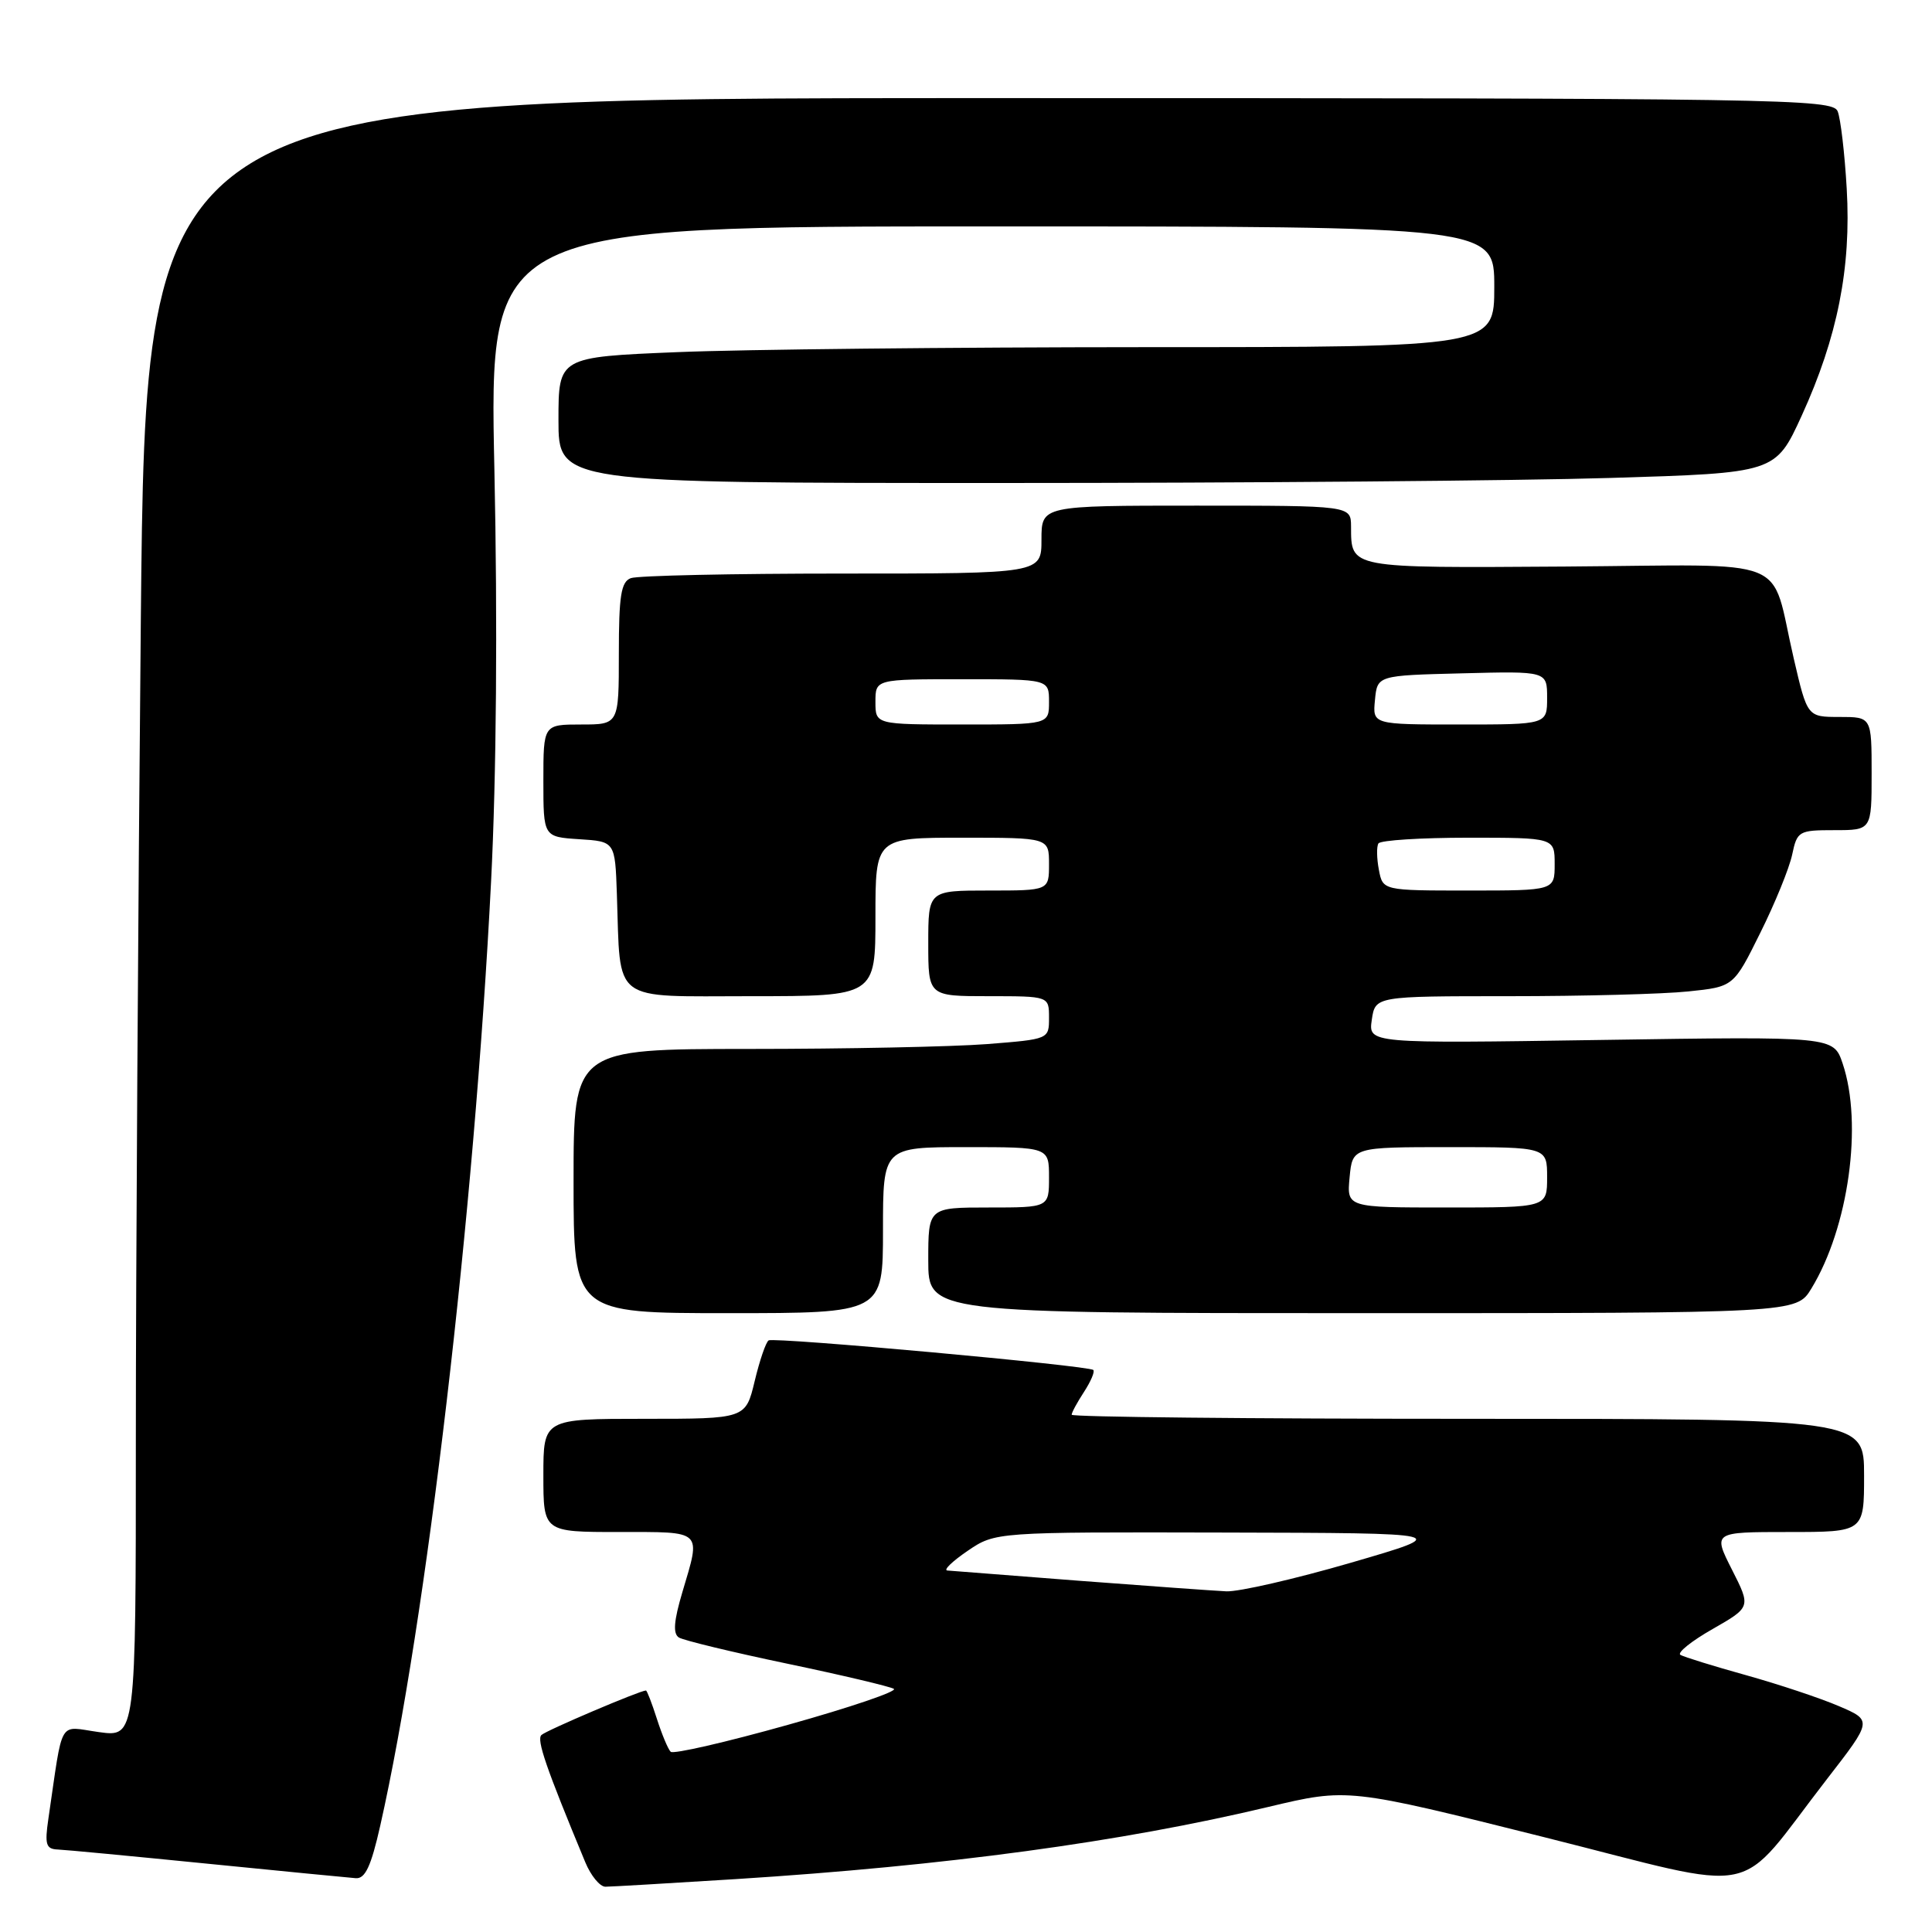 <?xml version="1.0" encoding="UTF-8" standalone="no"?>
<!DOCTYPE svg PUBLIC "-//W3C//DTD SVG 1.1//EN" "http://www.w3.org/Graphics/SVG/1.1/DTD/svg11.dtd" >
<svg xmlns="http://www.w3.org/2000/svg" xmlns:xlink="http://www.w3.org/1999/xlink" version="1.1" viewBox="0 0 256 256">
 <g >
 <path fill="currentColor"
d=" M 97.52 248.99 C 125.37 247.22 148.51 244.09 168.05 239.43 C 178.60 236.92 178.60 236.92 204.55 243.42 C 234.12 250.83 229.68 251.74 242.08 235.74 C 248.10 227.97 248.10 227.97 243.66 226.07 C 241.22 225.02 235.69 223.18 231.36 221.97 C 227.04 220.77 223.12 219.55 222.66 219.28 C 222.20 219.00 224.11 217.46 226.92 215.86 C 232.01 212.95 232.01 212.95 229.49 207.98 C 226.97 203.00 226.97 203.00 236.98 203.00 C 247.00 203.00 247.00 203.00 247.00 195.50 C 247.00 188.00 247.00 188.00 194.50 188.00 C 165.62 188.00 142.00 187.76 142.00 187.46 C 142.00 187.17 142.74 185.81 143.64 184.43 C 144.53 183.06 145.09 181.76 144.87 181.53 C 144.28 180.95 102.63 177.15 101.85 177.61 C 101.49 177.82 100.66 180.25 100.00 183.00 C 98.80 188.00 98.80 188.00 85.40 188.00 C 72.00 188.00 72.00 188.00 72.00 195.50 C 72.00 203.00 72.00 203.00 82.00 203.00 C 93.25 203.00 92.89 202.65 90.42 210.96 C 89.28 214.80 89.15 216.47 89.96 216.98 C 90.58 217.36 97.03 218.92 104.29 220.44 C 111.56 221.96 117.92 223.47 118.44 223.78 C 118.96 224.10 112.66 226.24 104.44 228.54 C 96.22 230.85 89.22 232.46 88.87 232.12 C 88.52 231.78 87.70 229.81 87.04 227.75 C 86.38 225.69 85.73 224.00 85.59 224.00 C 84.81 224.00 72.37 229.29 71.74 229.90 C 71.08 230.53 72.34 234.20 77.55 246.75 C 78.29 248.54 79.49 250.00 80.22 250.00 C 80.94 250.00 88.73 249.54 97.52 248.99 Z  M 50.38 241.93 C 56.50 214.83 62.84 160.86 65.07 116.81 C 65.78 102.85 65.94 82.43 65.51 62.25 C 64.82 30.00 64.82 30.00 131.41 30.00 C 198.00 30.00 198.00 30.00 198.00 38.00 C 198.00 46.00 198.00 46.00 151.75 46.00 C 126.31 46.01 98.41 46.30 89.75 46.66 C 74.00 47.31 74.00 47.31 74.00 55.66 C 74.00 64.00 74.00 64.00 132.75 64.00 C 165.06 64.00 201.35 63.70 213.38 63.33 C 235.26 62.67 235.26 62.67 238.73 55.09 C 243.48 44.69 245.31 35.49 244.70 25.00 C 244.43 20.32 243.89 15.71 243.50 14.75 C 242.83 13.10 236.53 13.00 131.06 13.00 C 19.33 13.00 19.33 13.00 18.66 82.17 C 18.30 120.21 18.00 169.07 18.00 190.76 C 18.00 230.19 18.00 230.19 13.10 229.51 C 7.63 228.76 8.41 227.42 6.41 241.00 C 5.91 244.41 6.09 245.01 7.66 245.07 C 8.67 245.11 17.60 245.96 27.50 246.95 C 37.40 247.94 46.24 248.80 47.14 248.87 C 48.39 248.97 49.17 247.29 50.38 241.93 Z  M 117.00 163.00 C 117.00 152.00 117.00 152.00 128.00 152.00 C 139.00 152.00 139.00 152.00 139.00 156.00 C 139.00 160.00 139.00 160.00 131.00 160.00 C 123.00 160.00 123.00 160.00 123.00 167.00 C 123.00 174.00 123.00 174.00 180.51 174.00 C 238.03 174.00 238.03 174.00 240.01 170.75 C 244.95 162.66 246.86 148.92 244.16 140.92 C 242.95 137.33 242.95 137.33 212.13 137.80 C 181.31 138.27 181.31 138.27 181.77 135.13 C 182.23 132.00 182.23 132.00 199.97 132.00 C 209.72 132.00 220.41 131.72 223.71 131.37 C 229.71 130.75 229.71 130.75 233.24 123.62 C 235.19 119.71 237.09 115.04 237.47 113.25 C 238.13 110.12 238.34 110.00 243.08 110.00 C 248.00 110.00 248.00 110.00 248.00 102.50 C 248.00 95.00 248.00 95.00 243.74 95.00 C 239.48 95.00 239.48 95.00 237.68 87.25 C 234.45 73.40 238.07 74.86 207.40 75.07 C 178.54 75.26 179.05 75.35 179.02 69.75 C 179.00 67.00 179.00 67.00 158.50 67.00 C 138.00 67.00 138.00 67.00 138.00 71.50 C 138.00 76.00 138.00 76.00 111.58 76.00 C 97.05 76.00 84.45 76.27 83.58 76.61 C 82.29 77.10 82.00 78.96 82.00 86.61 C 82.00 96.00 82.00 96.00 77.00 96.00 C 72.00 96.00 72.00 96.00 72.00 103.45 C 72.00 110.89 72.00 110.89 76.75 111.20 C 81.50 111.50 81.50 111.50 81.74 118.50 C 82.25 133.11 80.79 132.00 99.55 132.00 C 116.00 132.00 116.00 132.00 116.00 121.50 C 116.00 111.00 116.00 111.00 127.50 111.00 C 139.00 111.00 139.00 111.00 139.00 114.50 C 139.00 118.00 139.00 118.00 131.00 118.00 C 123.00 118.00 123.00 118.00 123.00 125.00 C 123.00 132.00 123.00 132.00 131.00 132.00 C 139.00 132.00 139.00 132.00 139.00 134.85 C 139.00 137.70 139.00 137.70 130.75 138.35 C 126.21 138.70 112.04 138.99 99.25 138.99 C 76.00 139.00 76.00 139.00 76.00 156.50 C 76.00 174.00 76.00 174.00 96.50 174.00 C 117.00 174.00 117.00 174.00 117.00 163.00 Z  M 143.00 209.46 C 133.93 208.76 126.06 208.15 125.52 208.10 C 124.98 208.04 126.19 206.88 128.21 205.50 C 131.89 203.00 131.89 203.00 162.20 203.07 C 192.50 203.14 192.50 203.14 179.00 207.07 C 171.57 209.23 164.15 210.93 162.50 210.86 C 160.85 210.78 152.07 210.15 143.00 209.46 Z  M 178.83 156.00 C 179.21 152.00 179.21 152.00 192.11 152.00 C 205.00 152.00 205.00 152.00 205.00 156.00 C 205.00 160.00 205.00 160.00 191.72 160.00 C 178.45 160.00 178.45 160.00 178.83 156.00 Z  M 182.71 115.26 C 182.42 113.75 182.39 112.17 182.65 111.76 C 182.91 111.34 188.27 111.00 194.56 111.00 C 206.00 111.00 206.00 111.00 206.00 114.50 C 206.00 118.00 206.00 118.00 194.62 118.00 C 183.23 118.00 183.23 118.00 182.71 115.26 Z  M 116.00 93.00 C 116.00 90.00 116.00 90.00 127.50 90.00 C 139.00 90.00 139.00 90.00 139.00 93.00 C 139.00 96.00 139.00 96.00 127.50 96.00 C 116.00 96.00 116.00 96.00 116.00 93.00 Z  M 182.19 92.75 C 182.50 89.50 182.50 89.50 193.75 89.22 C 205.00 88.93 205.00 88.93 205.00 92.47 C 205.00 96.00 205.00 96.00 193.44 96.00 C 181.87 96.00 181.87 96.00 182.19 92.75 Z "/>
</g>
</svg>